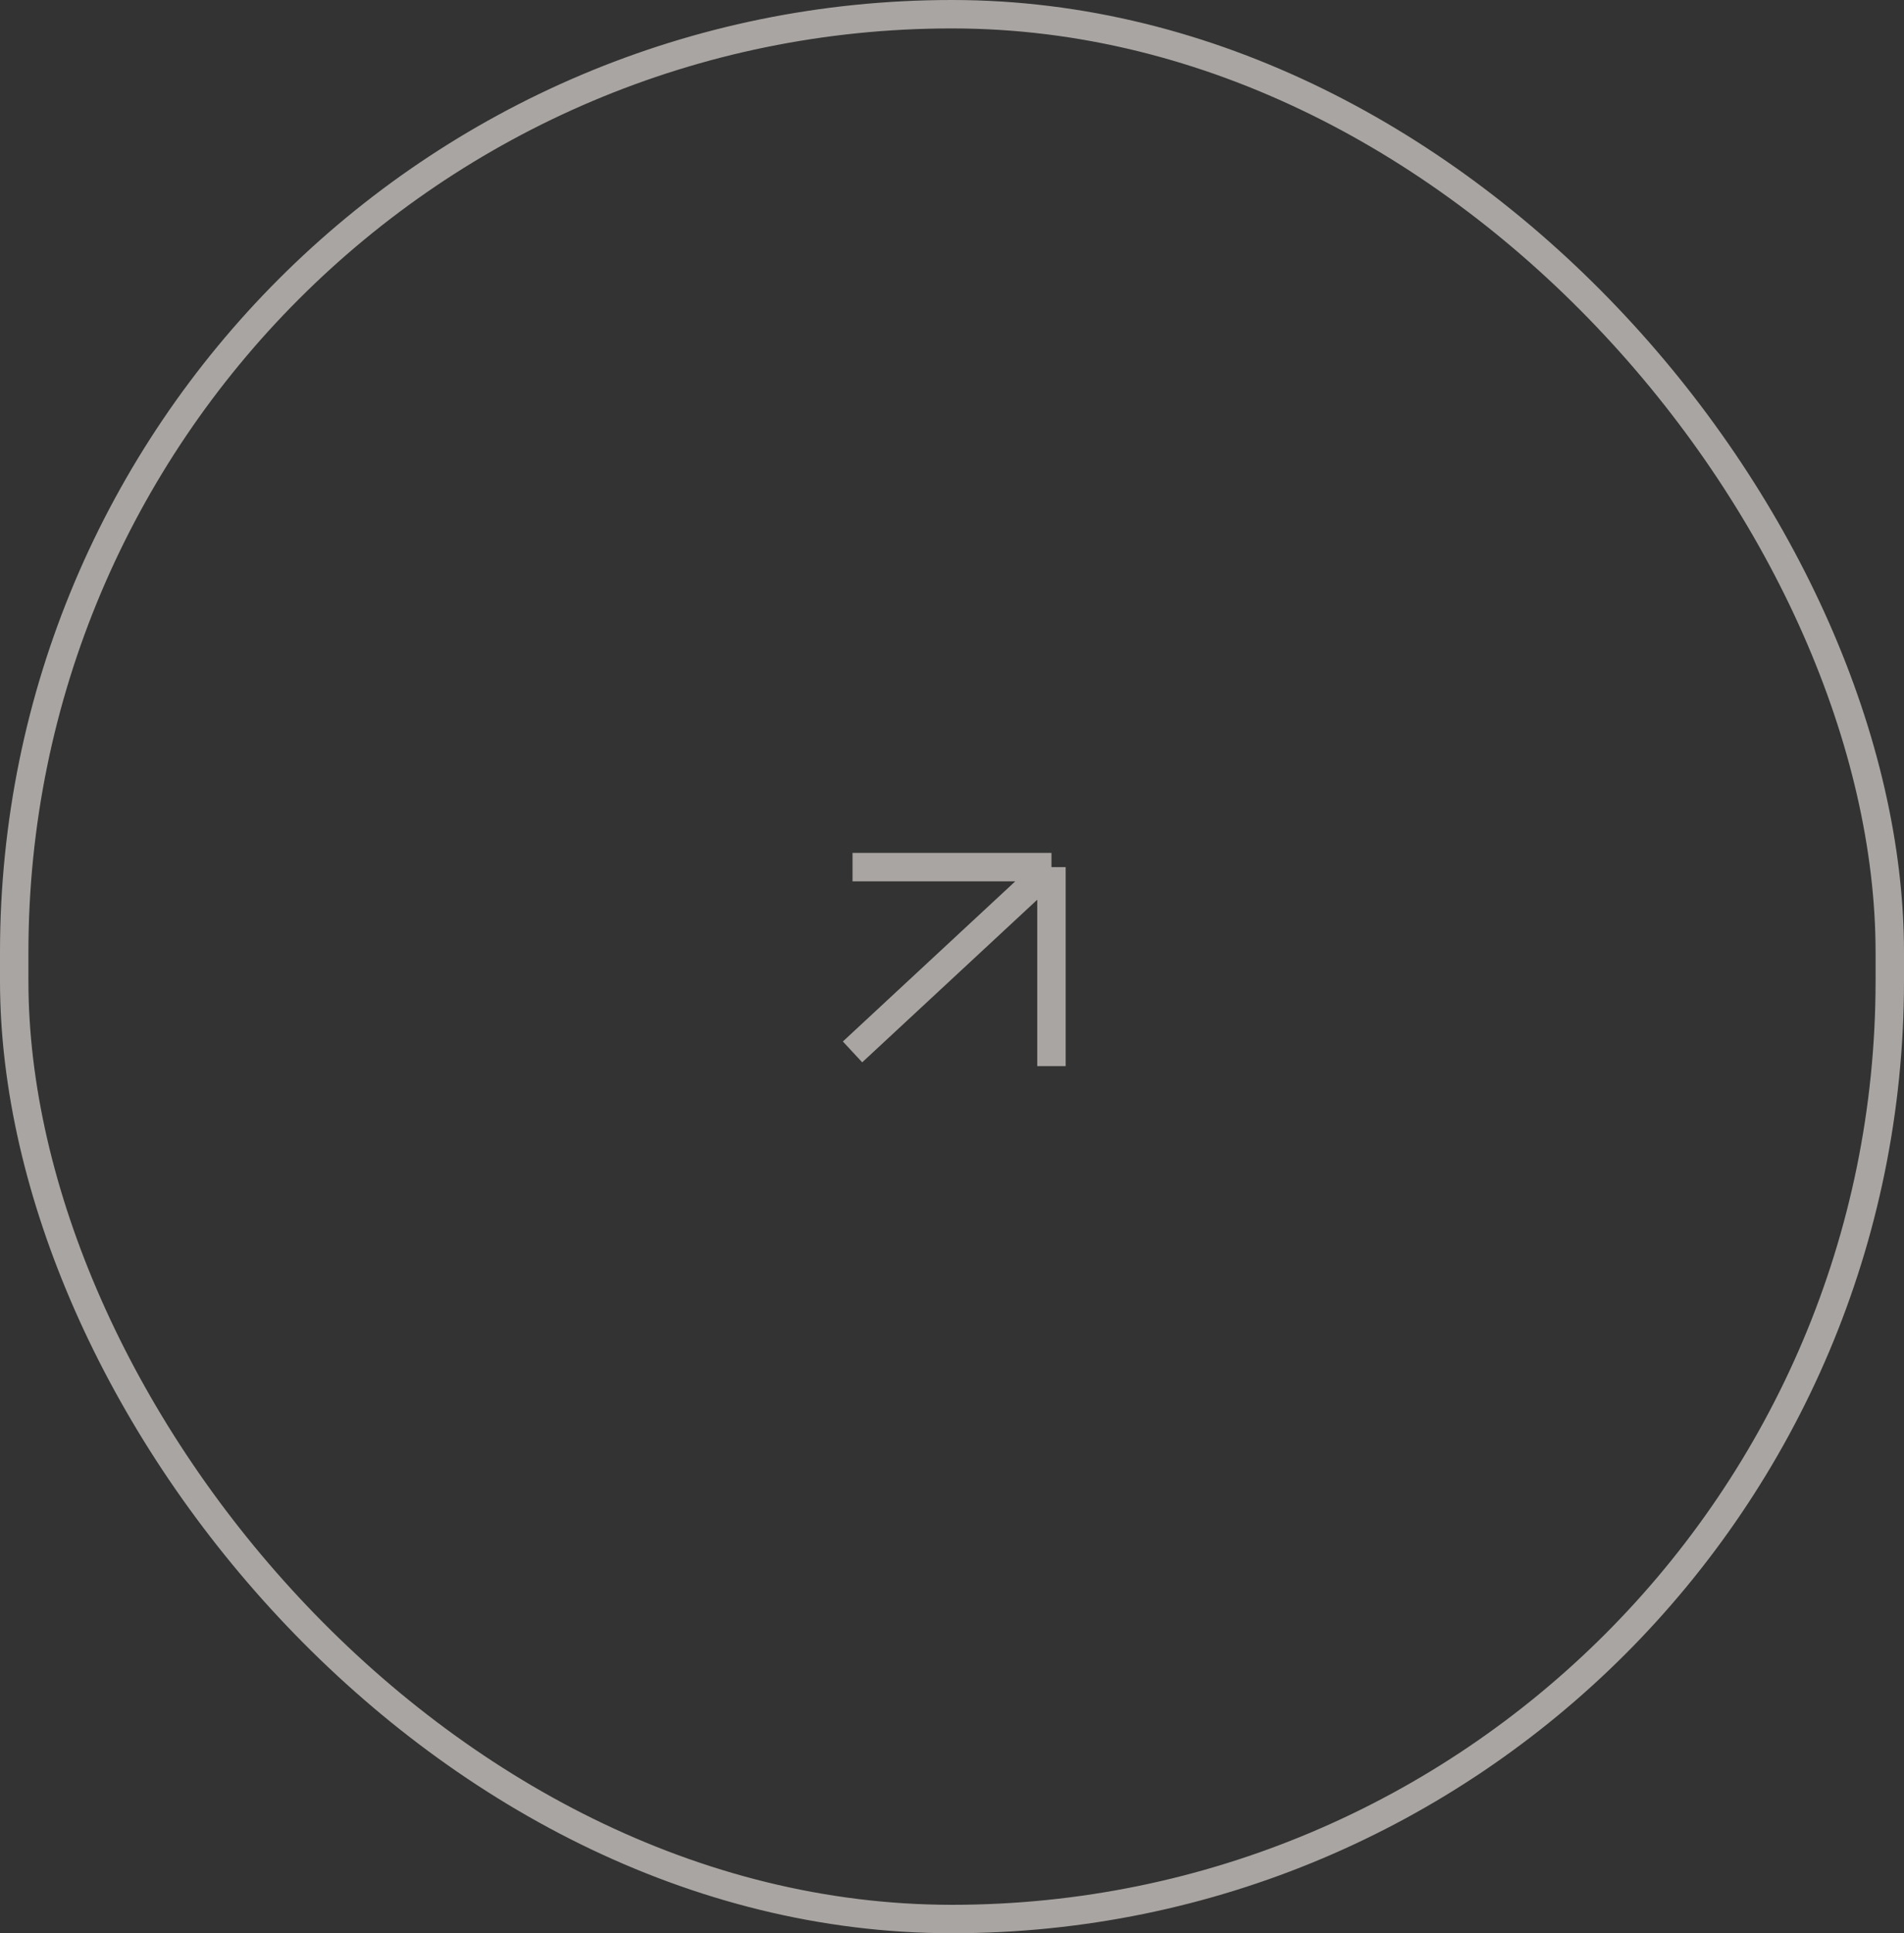 <svg width="67" height="68" viewBox="0 0 67 68" fill="none" xmlns="http://www.w3.org/2000/svg">
<rect x="0" y="0" width="67" height="68" fill="#333333" stroke="none"/>
<rect x="0.5" y="0.5" width="66" height="67" rx="33" stroke="#F8F1EC" stroke-opacity="0.6"/>
<path d="M30 30.5H37M37 30.5V37.5M37 30.5L30 37" stroke="#F8F1EC" stroke-opacity="0.6"/>
</svg>

